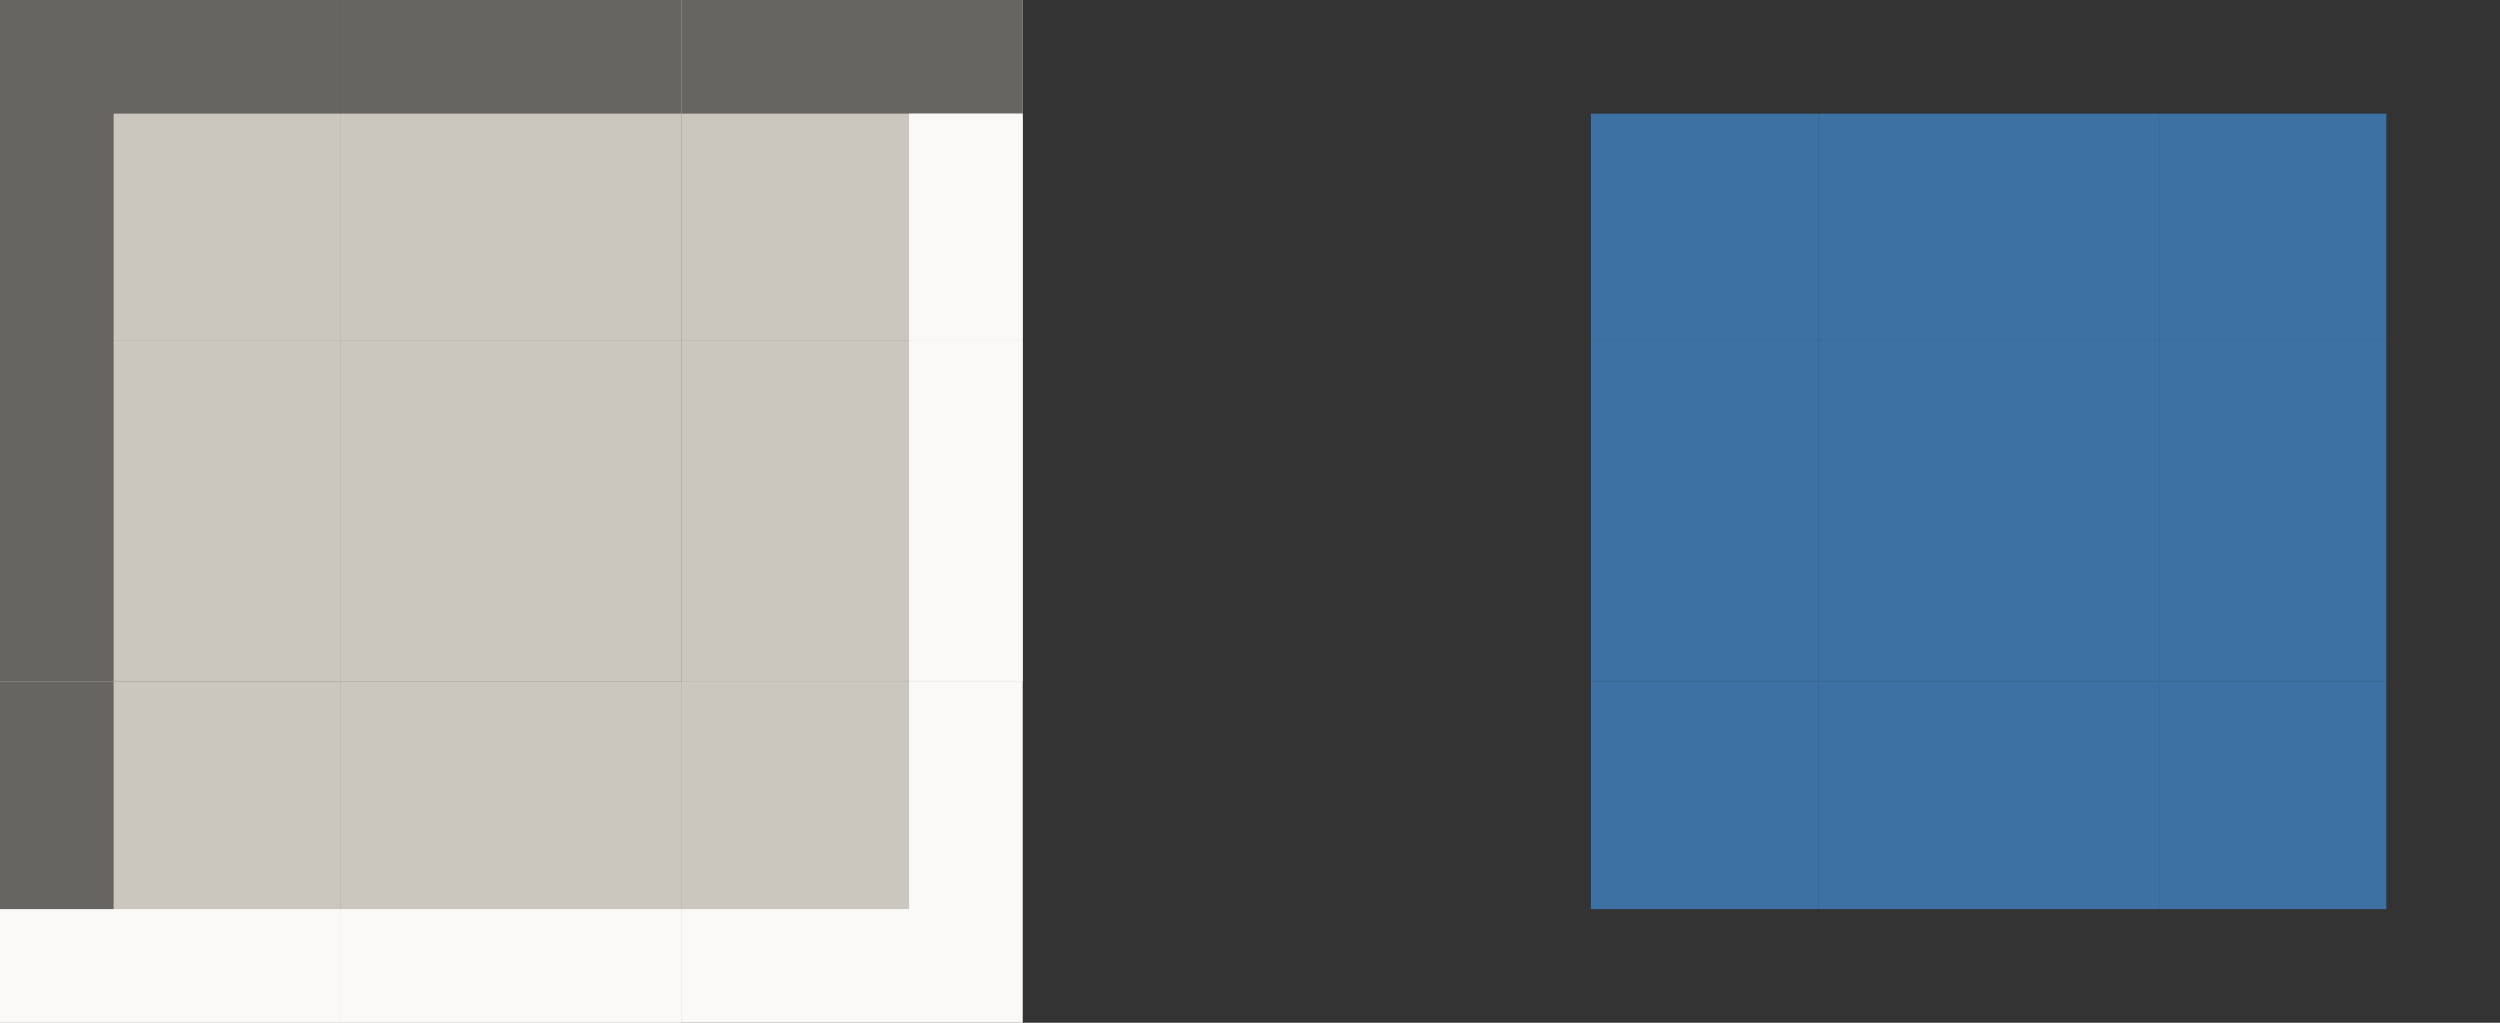 <?xml version="1.0" encoding="UTF-8" standalone="no"?>
<!-- Created with Inkscape (http://www.inkscape.org/) -->

<svg
   width="22"
   height="9"
   viewBox="0 0 22 9"
   version="1.1"
   id="svg17788"
   inkscape:version="1.3 (0e150ed6c4, 2023-07-21)"
   sodipodi:docname="bar_meter_horizontal.svg"
   xmlns:inkscape="http://www.inkscape.org/namespaces/inkscape"
   xmlns:sodipodi="http://sodipodi.sourceforge.net/DTD/sodipodi-0.dtd"
   xmlns="http://www.w3.org/2000/svg"
   xmlns:svg="http://www.w3.org/2000/svg">
  <rect x="0" y="0" width="22" height="9" fill="#333333" stroke="none"/>
  <sodipodi:namedview
     id="namedview17790"
     pagecolor="#d1d1d1"
     bordercolor="#6b6b6b"
     borderopacity="1"
     inkscape:showpageshadow="0"
     inkscape:pageopacity="0"
     inkscape:pagecheckerboard="1"
     inkscape:deskcolor="#d1d1d1"
     inkscape:document-units="px"
     showgrid="true"
     shape-rendering="crispEdges"
     inkscape:zoom="35.074402"
     inkscape:cx="10.306662"
     inkscape:cy="1.7249047"
     inkscape:current-layer="layer1">
    <inkscape:grid
       type="xygrid"
       id="grid897"
       originx="-373"
       originy="-399"
       spacingy="1"
       spacingx="1"
       units="px"
       visible="true" />
  </sodipodi:namedview>
  <defs
     id="defs17785" />
  <g
     inkscape:label="Layer 1"
     inkscape:groupmode="layer"
     id="layer1"
     transform="translate(-373,-399)">
    <rect
       style="fill:#ccc7be;fill-opacity:1;stroke:none;stroke-width:2.397"
       id="bar-inactive-center"
       width="3"
       height="3"
       x="376"
       y="402" />
    <g
       id="bar-inactive-top"
       transform="translate(271,115)">
      <rect
         style="opacity:1;fill:#ccc7be;fill-opacity:1;stroke:none;stroke-width:2.397"
         id="rect3609"
         width="3"
         height="3"
         x="105"
         y="284" />
      <rect
         style="opacity:1;fill:#676561;fill-opacity:1;stroke:none;stroke-width:1.384"
         id="rect3611"
         width="3"
         height="1"
         x="105"
         y="284" />
    </g>
    <g
       id="bar-inactive-bottom"
       transform="matrix(1,0,0,-1,271,692)">
      <rect
         style="opacity:1;fill:#ccc7be;fill-opacity:1;stroke:none;stroke-width:2.397"
         id="rect3617"
         width="3"
         height="3"
         x="105"
         y="284" />
      <rect
         style="opacity:1;fill:#faf9f8;fill-opacity:1;stroke:none;stroke-width:1.384"
         id="rect3619"
         width="3"
         height="1"
         x="105"
         y="284" />
    </g>
    <g
       id="bar-inactive-right"
       transform="rotate(90,184.5,481.5)">
      <rect
         style="opacity:1;fill:#ccc7be;fill-opacity:1;stroke:none;stroke-width:2.397"
         id="rect3623"
         width="3"
         height="3"
         x="105"
         y="284" />
      <rect
         style="opacity:1;fill:#faf9f8;fill-opacity:1;stroke:none;stroke-width:1.384"
         id="rect3625"
         width="3"
         height="1"
         x="105"
         y="284" />
    </g>
    <g
       id="bar-inactive-left"
       transform="rotate(-90,299.5,210.5)">
      <rect
         style="opacity:1;fill:#ccc7be;fill-opacity:1;stroke:none;stroke-width:2.397"
         id="rect3629"
         width="3"
         height="3"
         x="105"
         y="284" />
      <rect
         style="opacity:1;fill:#676561;fill-opacity:1;stroke:none;stroke-width:1.384"
         id="rect3631"
         width="3"
         height="1"
         x="105"
         y="284" />
    </g>
    <g
       id="bar-inactive-topleft"
       transform="translate(271,115)">
      <rect
         style="opacity:1;fill:#676561;fill-opacity:1;stroke:none;stroke-width:2.397"
         id="rect3635"
         width="3"
         height="3"
         x="102"
         y="284" />
      <rect
         style="opacity:1;fill:#ccc7be;fill-opacity:1;stroke:none;stroke-width:1.598"
         id="rect3637"
         width="2"
         height="2"
         x="103"
         y="285" />
    </g>
    <g
       id="bar-inactive-bottomright"
       transform="rotate(180,242,346)">
      <rect
         style="opacity:1;fill:#faf9f8;fill-opacity:1;stroke:none;stroke-width:2.397"
         id="rect3643"
         width="3"
         height="3"
         x="102"
         y="284" />
      <rect
         style="opacity:1;fill:#ccc7be;fill-opacity:1;stroke:none;stroke-width:1.598"
         id="rect3645"
         width="2"
         height="2"
         x="103"
         y="285" />
    </g>
    <g
       id="bar-inactive-topright"
       transform="translate(271,115)">
      <rect
         style="opacity:1;fill:#ccc7be;fill-opacity:1;stroke:none;stroke-width:2.397"
         id="rect3649"
         width="3"
         height="3"
         x="108"
         y="284" />
      <rect
         style="opacity:1;fill:#676561;fill-opacity:1;stroke:none;stroke-width:1.384"
         id="rect3651"
         width="3"
         height="1"
         x="108"
         y="284" />
      <rect
         style="opacity:1;fill:#faf9f8;fill-opacity:1;stroke:none;stroke-width:1.13"
         id="rect3653"
         width="1"
         height="2"
         x="110"
         y="285" />
    </g>
    <g
       id="bar-inactive-bottomleft"
       transform="rotate(180,242,346)">
      <rect
         style="opacity:1;fill:#ccc7be;fill-opacity:1;stroke:none;stroke-width:2.397"
         id="rect3660"
         width="3"
         height="3"
         x="108"
         y="284" />
      <rect
         style="opacity:1;fill:#faf9f8;fill-opacity:1;stroke:none;stroke-width:1.384"
         id="rect3662"
         width="3"
         height="1"
         x="108"
         y="284" />
      <rect
         style="opacity:1;fill:#676561;fill-opacity:1;stroke:none;stroke-width:1.13"
         id="rect3664"
         width="1"
         height="2"
         x="110"
         y="285" />
    </g>
    <rect
       style="fill:#3d71a3;fill-opacity:1;stroke:none;stroke-width:2.397"
       id="bar-active-center"
       width="3"
       height="3"
       x="389"
       y="402" />
    <g
       id="bar-active-bottom"
       transform="matrix(1,0,0,-1,284,692)">
      <rect
         style="opacity:1;fill:#3d71a3;fill-opacity:1;stroke:none;stroke-width:1.957"
         id="rect26398"
         width="3"
         height="2"
         x="105"
         y="285" />
      <rect
         style="opacity:1;fill:none;fill-opacity:1;stroke:none;stroke-width:1.384"
         id="rect26400"
         width="3"
         height="1"
         x="105"
         y="284" />
    </g>
    <g
       id="bar-active-right"
       transform="rotate(90,191,488)">
      <rect
         style="opacity:1;fill:#3d71a3;fill-opacity:1;stroke:none;stroke-width:1.957"
         id="rect26404"
         width="3"
         height="2"
         x="105"
         y="285" />
      <rect
         style="opacity:1;fill:none;fill-opacity:1;stroke:none;stroke-width:1.384"
         id="rect26406"
         width="3"
         height="1"
         x="105"
         y="284" />
    </g>
    <g
       id="bar-active-left"
       transform="rotate(-90,306,204)">
      <rect
         style="opacity:1;fill:#3d71a3;fill-opacity:1;stroke:none;stroke-width:1.957"
         id="rect26410"
         width="3"
         height="2"
         x="105"
         y="285" />
      <rect
         style="opacity:1;fill:none;fill-opacity:1;stroke:none;stroke-width:1.384"
         id="rect26412"
         width="3"
         height="1"
         x="105"
         y="284" />
    </g>
    <g
       id="bar-active-bottomright"
       transform="rotate(180,248.5,346)">
      <rect
         style="opacity:1;fill:none;fill-opacity:1;stroke:none;stroke-width:2.397"
         id="rect26422"
         width="3"
         height="3"
         x="102"
         y="284" />
      <rect
         style="opacity:1;fill:#3d71a3;fill-opacity:1;stroke:none;stroke-width:1.598"
         id="rect26424"
         width="2"
         height="2"
         x="103"
         y="285" />
    </g>
    <g
       id="bar-active-topright"
       transform="translate(270,116)">
      <rect
         style="fill:none;fill-opacity:1;stroke:none;stroke-width:2.397"
         id="rect26432"
         width="3"
         height="3"
         x="122"
         y="283" />
      <rect
         style="fill:#3d71a3;fill-opacity:1;stroke:none;stroke-width:1.598"
         id="rect26428"
         width="2"
         height="2"
         x="122"
         y="284" />
    </g>
    <g
       id="bar-active-bottomleft"
       transform="rotate(180,248.5,346)">
      <rect
         style="opacity:1;fill:#3d71a3;fill-opacity:1;stroke:none;stroke-width:1.598"
         id="rect26436"
         width="2"
         height="2"
         x="108"
         y="285" />
      <rect
         style="opacity:1;fill:none;fill-opacity:1;stroke:none;stroke-width:1.384"
         id="rect26438"
         width="3"
         height="1"
         x="108"
         y="284" />
      <rect
         style="opacity:1;fill:none;fill-opacity:1;stroke:none;stroke-width:1.13"
         id="rect26440"
         width="1"
         height="2"
         x="110"
         y="285" />
    </g>
    <g
       id="bar-active-top"
       transform="translate(271,122)">
      <rect
         style="fill:#3d71a3;fill-opacity:1;stroke:none;stroke-width:1.957"
         id="rect26392"
         width="3"
         height="2"
         x="118"
         y="278" />
      <rect
         style="fill:none;fill-opacity:1;stroke:none;stroke-width:1.384"
         id="rect26394"
         width="3"
         height="1"
         x="118"
         y="277" />
    </g>
    <g
       id="bar-active-topleft"
       transform="matrix(-1,0,0,1,511,116)">
      <rect
         style="fill:none;fill-opacity:1;stroke:none;stroke-width:2.397"
         id="rect62690"
         width="3"
         height="3"
         x="122"
         y="283" />
      <rect
         style="fill:#3d71a3;fill-opacity:1;stroke:none;stroke-width:1.598"
         id="rect62692"
         width="2"
         height="2"
         x="122"
         y="284" />
    </g>
  </g>
</svg>
